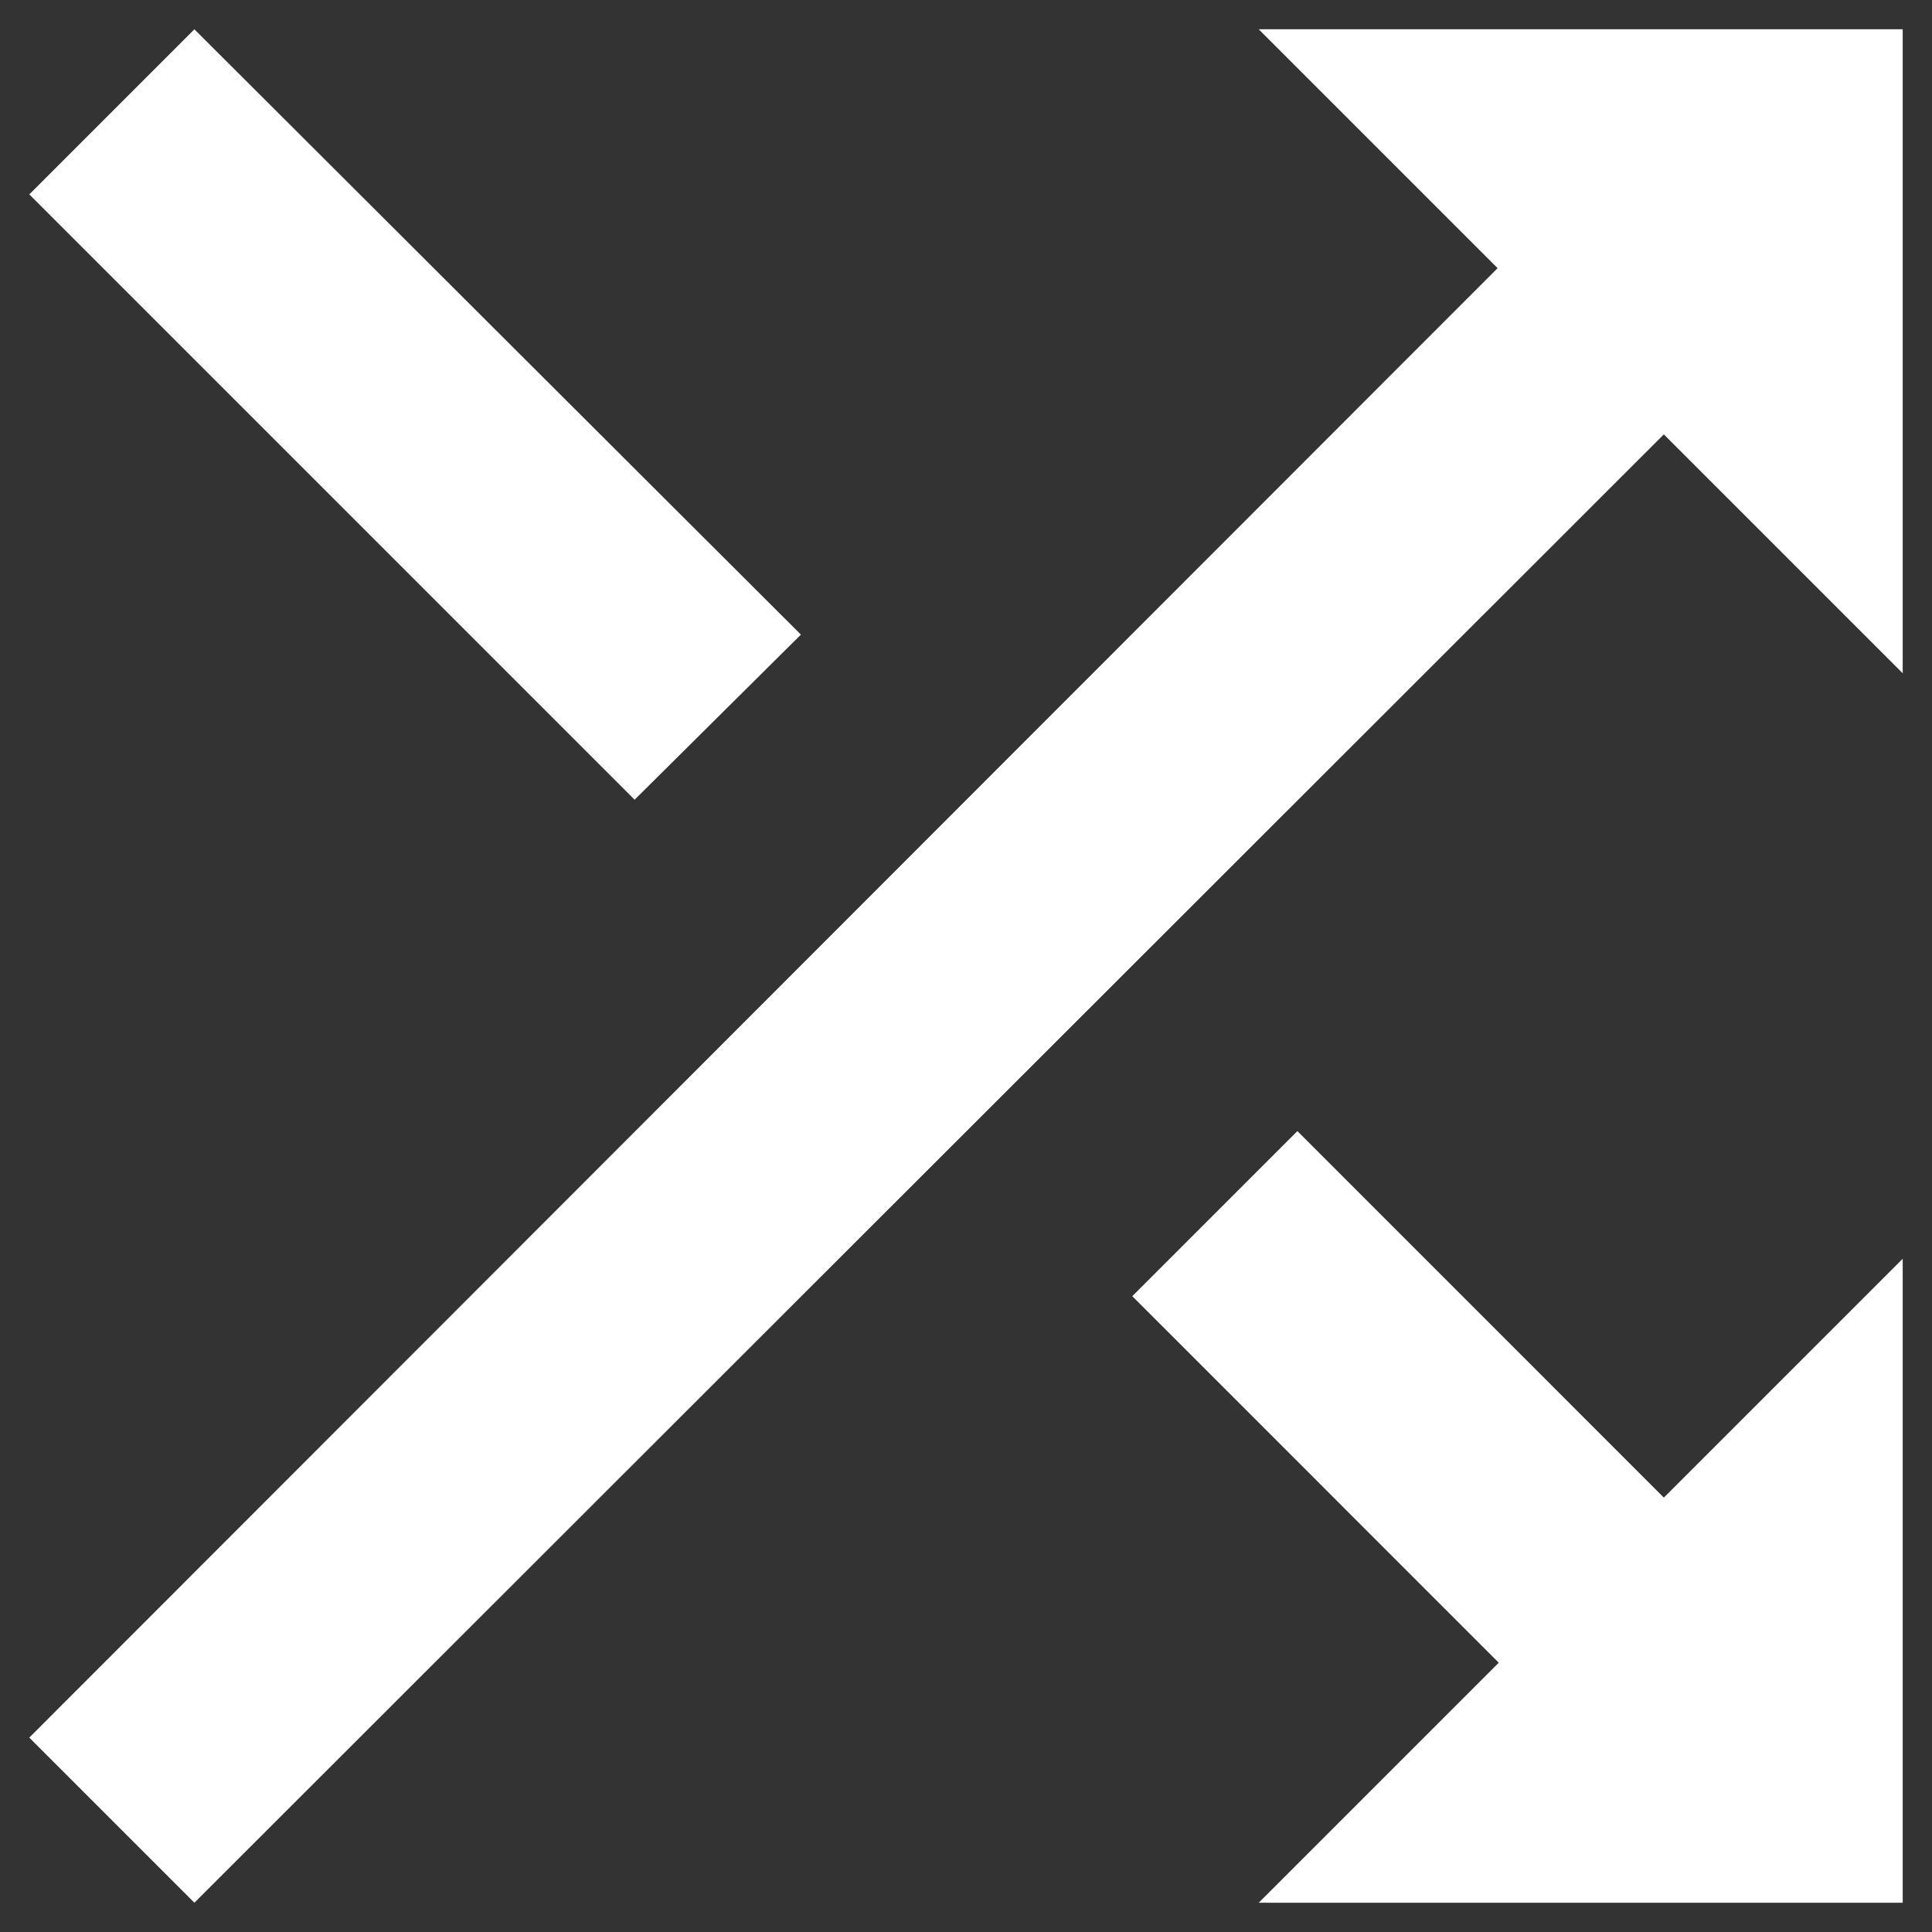 <svg width="44" height="44" viewBox="0 0 44 44" fill="none" xmlns="http://www.w3.org/2000/svg">
<rect x="0" y="0" width="44" height="44" fill="#333333" stroke="none"/>
<path d="M18.24 14.453L4.427 0.667L0.667 4.427L14.453 18.213L18.24 14.453ZM28.667 0.667L34.107 6.107L0.667 39.573L4.427 43.333L37.893 9.893L43.333 15.333V0.667H28.667ZM29.547 25.76L25.787 29.52L34.133 37.867L28.667 43.333H43.333V28.667L37.893 34.107L29.547 25.76Z" fill="white"/>
</svg>
